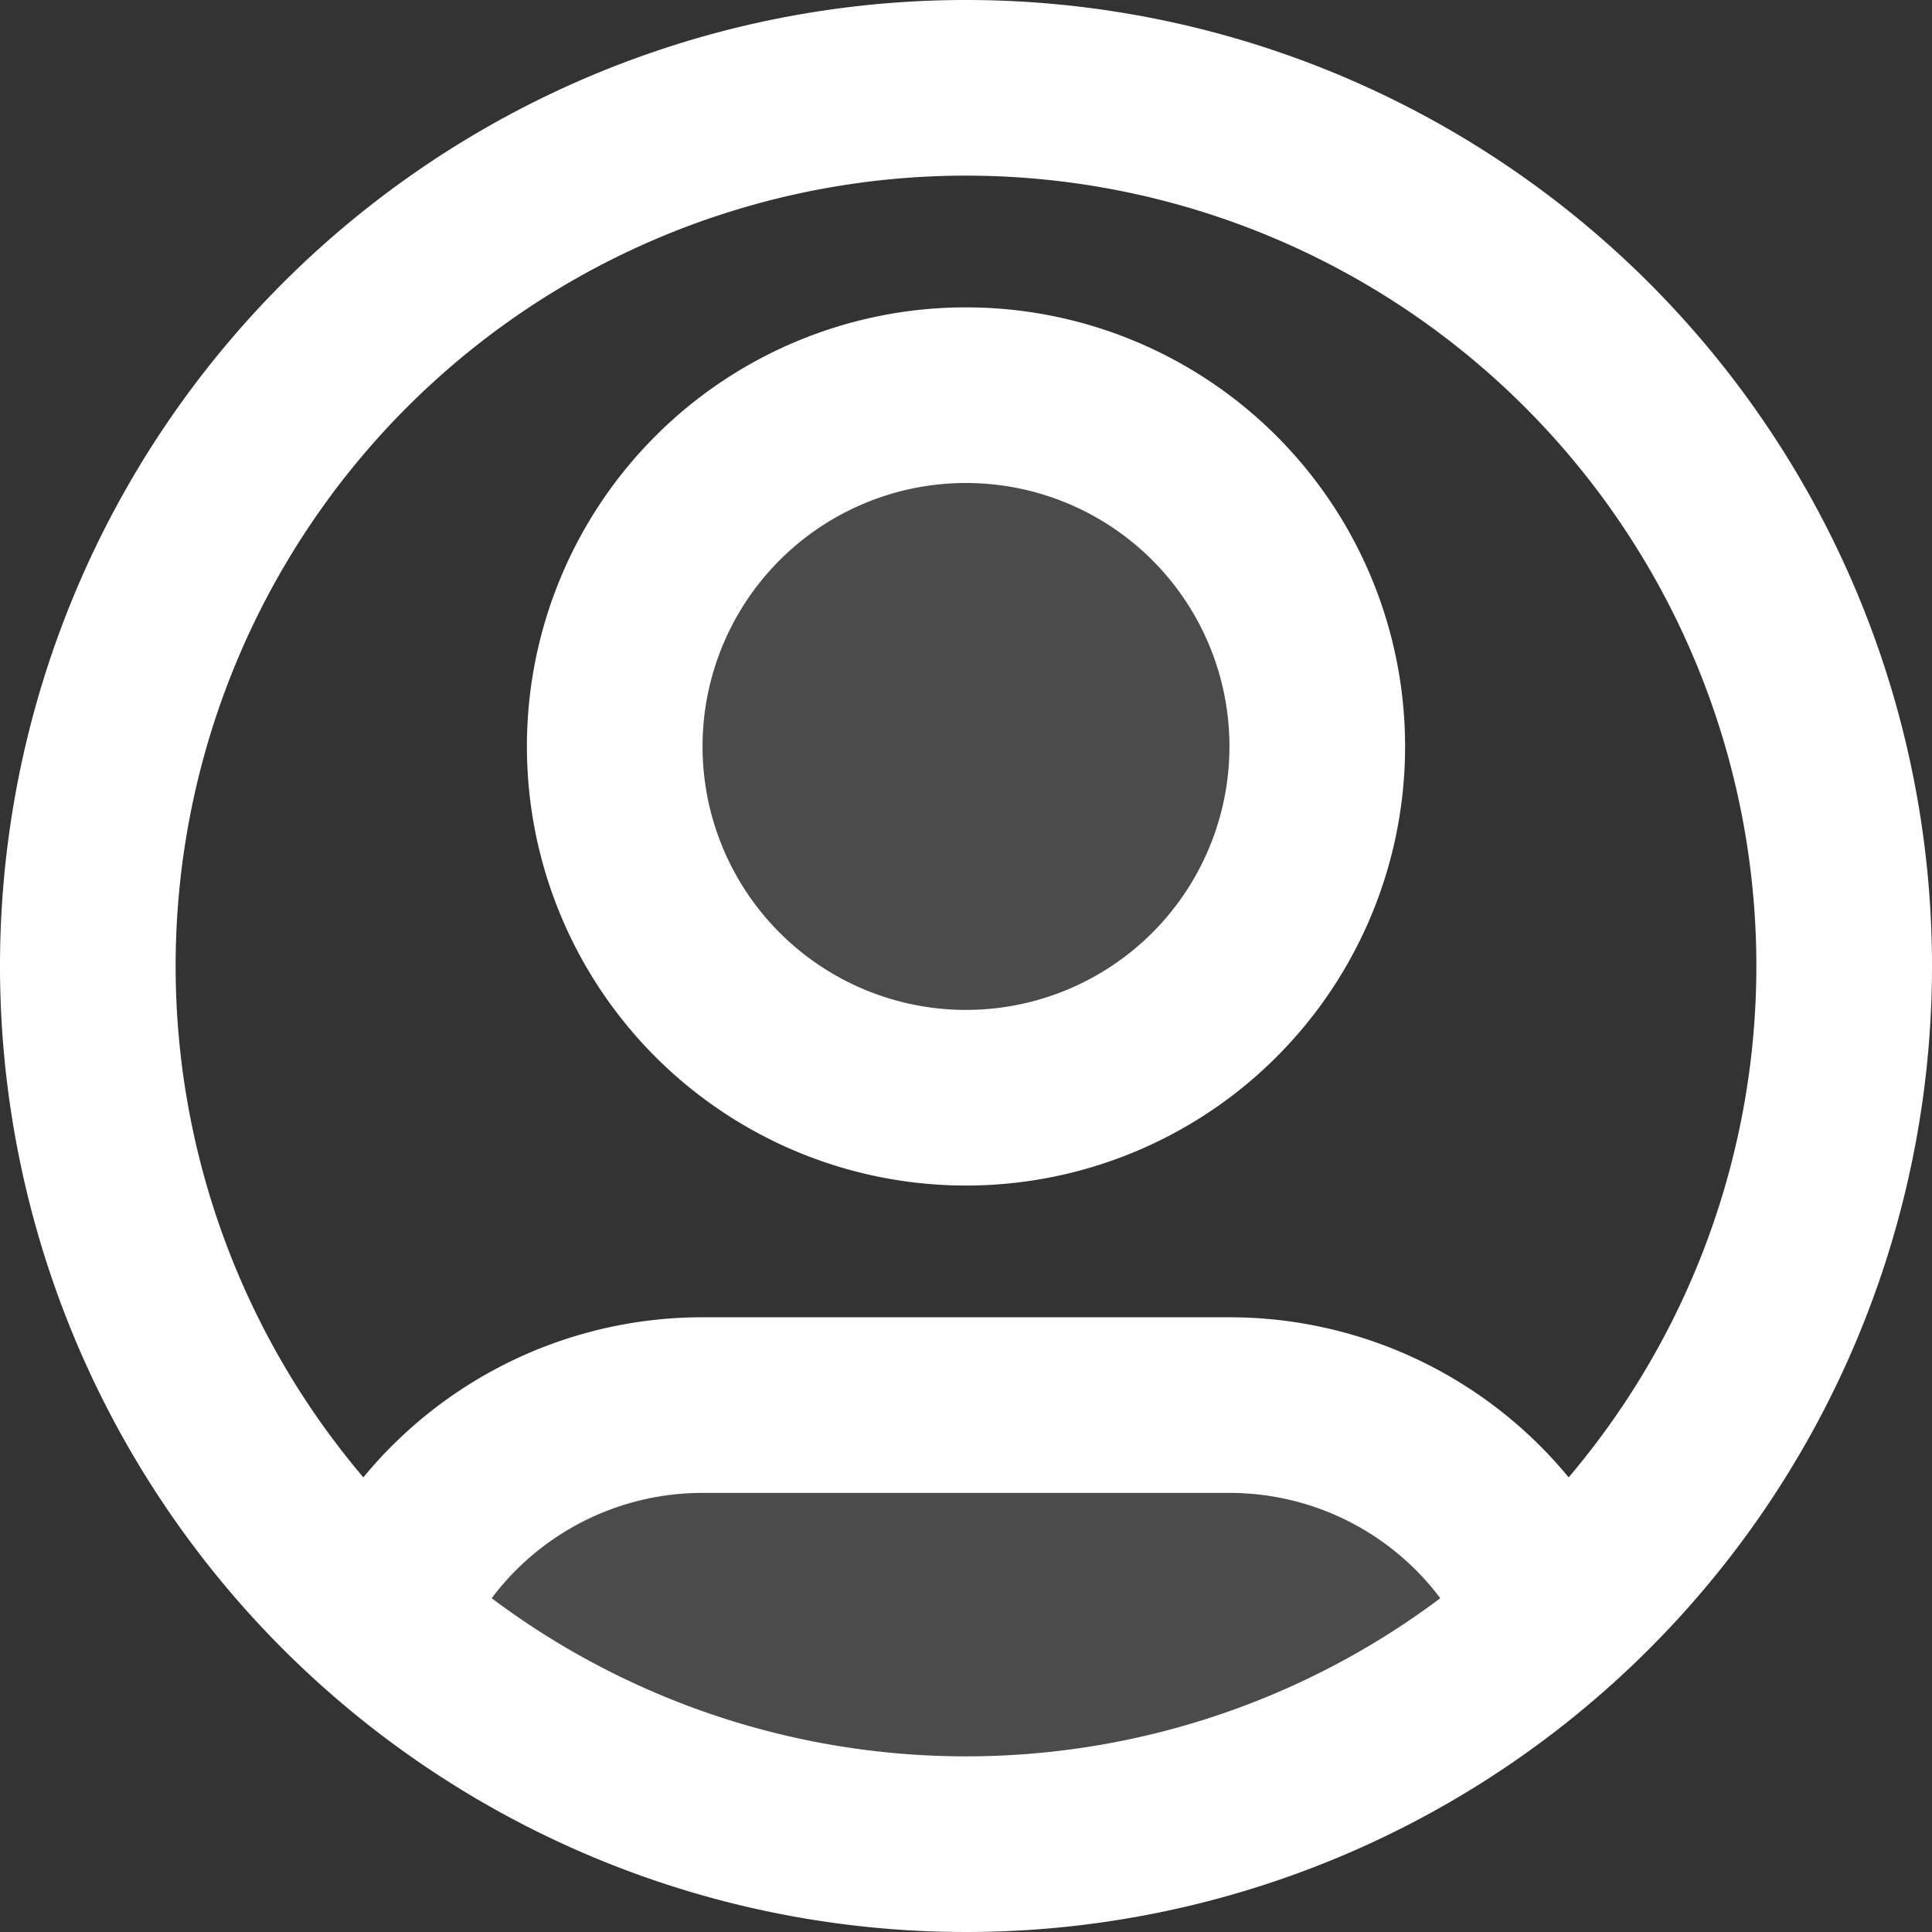 <svg xmlns="http://www.w3.org/2000/svg" width="22" height="22" viewBox="0 0 22 22">
  <rect x="0" y="0" width="22" height="22" fill="#333333" stroke="none"/>
  <g id="Group_14" data-name="Group 14" transform="translate(-1 -1)">
    <g id="Group_13" data-name="Group 13" opacity="0.12">
      <path id="Path_5" data-name="Path 5" d="M18.684,19.438a10,10,0,0,1-13.367,0A4,4,0,0,1,9,17h6A4,4,0,0,1,18.684,19.438Z" fill="#fff"/>
      <path id="Path_6" data-name="Path 6" d="M12,13.5a4,4,0,1,0-4-4A4,4,0,0,0,12,13.5Z" fill="#fff"/>
    </g>
    <path id="Path_7" data-name="Path 7" d="M5.316,19.438A4,4,0,0,1,9,17h6a4,4,0,0,1,3.684,2.438M16,9.5a4,4,0,1,1-4-4A4,4,0,0,1,16,9.5ZM22,12A10,10,0,1,1,12,2,10,10,0,0,1,22,12Z" fill="none" stroke="#fff" stroke-linecap="round" stroke-linejoin="round" stroke-width="2"/>
  </g>
</svg>
